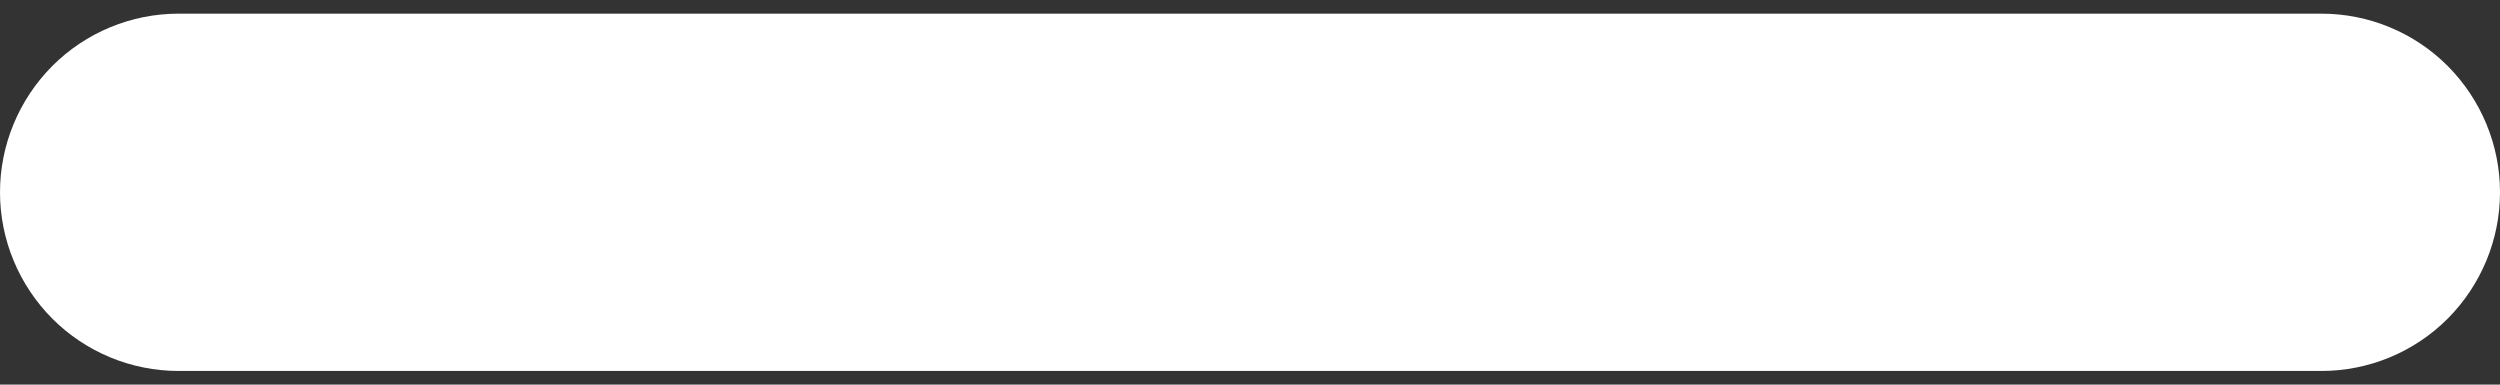 <svg width="13" height="2" viewBox="0 0 13 2" fill="none" xmlns="http://www.w3.org/2000/svg">
<rect x="0" y="0" width="13" height="2" fill="#333333" stroke="none"/>
<path d="M12.071 1.929H0.929C0.682 1.929 0.446 1.831 0.272 1.657C0.098 1.482 0 1.246 0 1C0 0.754 0.098 0.518 0.272 0.343C0.446 0.169 0.682 0.071 0.929 0.071H12.071C12.318 0.071 12.554 0.169 12.728 0.343C12.902 0.518 13 0.754 13 1C13 1.246 12.902 1.482 12.728 1.657C12.554 1.831 12.318 1.929 12.071 1.929Z" fill="white"/>
</svg>
